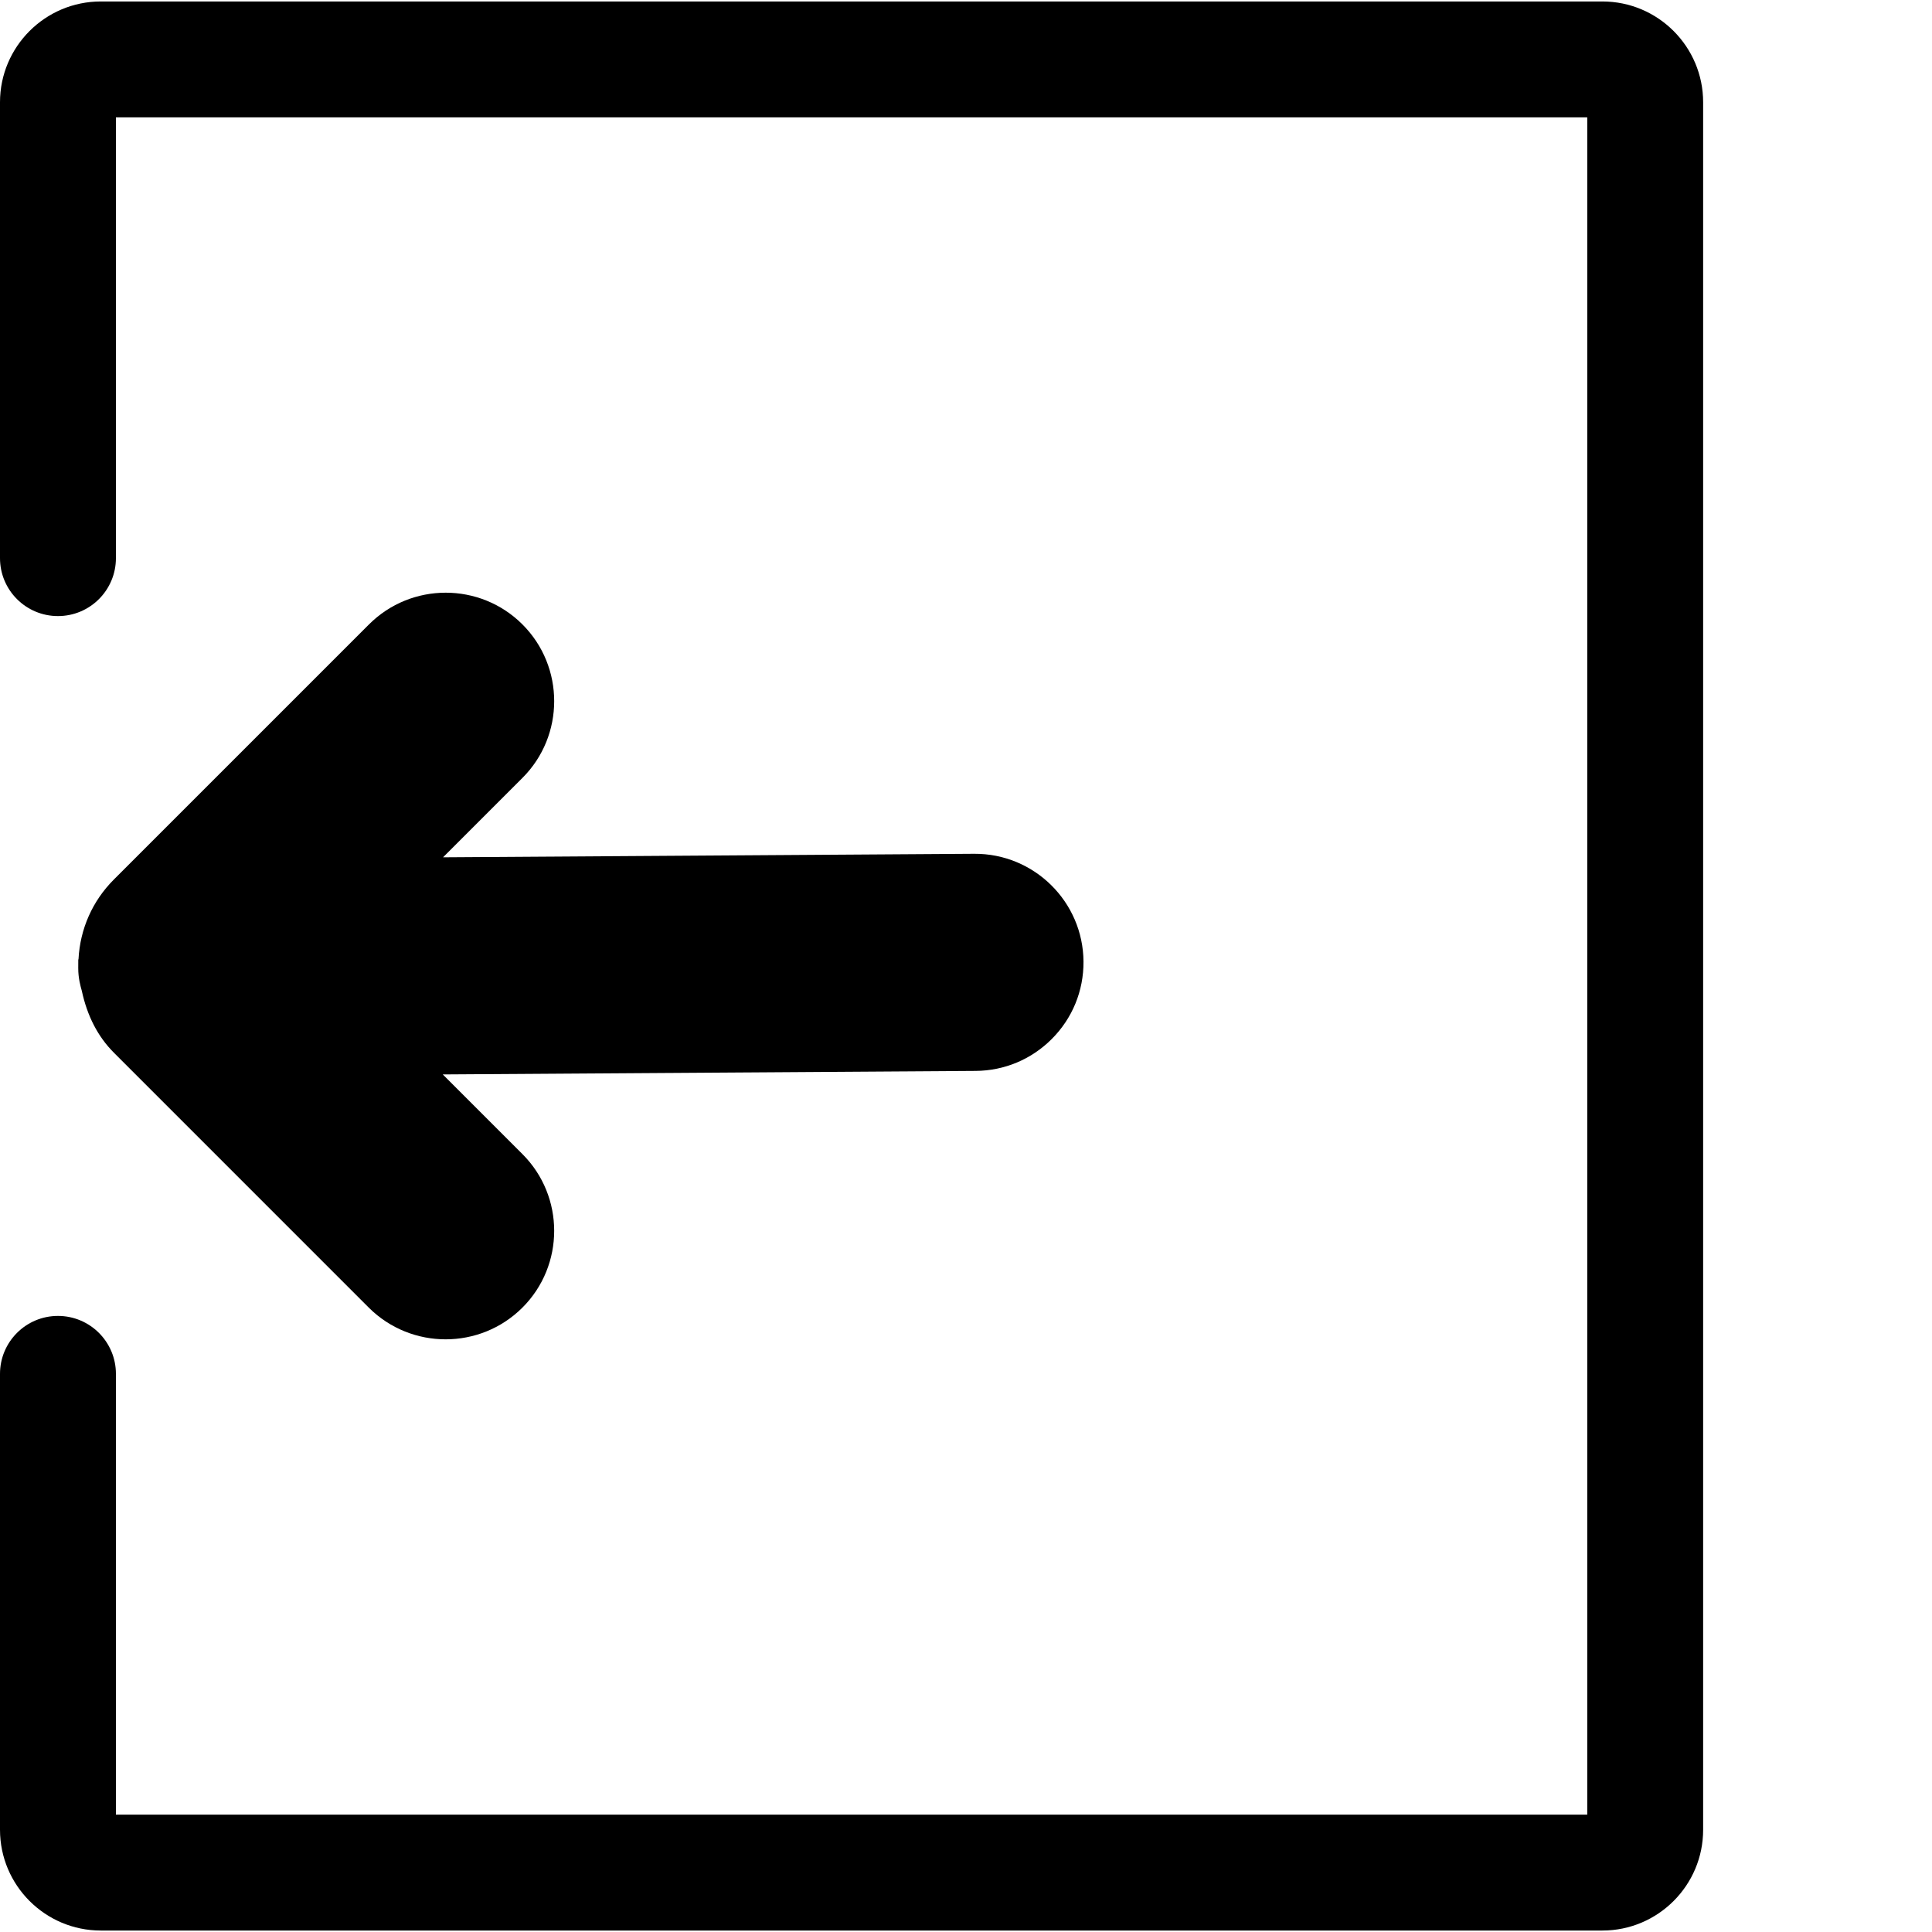 <?xml version="1.0" encoding="utf-8"?>
<!-- Generator: Adobe Illustrator 23.0.4, SVG Export Plug-In . SVG Version: 6.00 Build 0)  -->
<svg version="1.1" id="Capa_1" xmlns="http://www.w3.org/2000/svg" xmlns:xlink="http://www.w3.org/1999/xlink" x="0px" y="0px"
	 viewBox="0 0 50 50" style="enable-background:new 0 0 50 50;" xml:space="preserve">
<path d="M25.213,22.096l-13.747,0.091l2.055-2.055c1.095-1.095,1.095-2.877,0-3.972c-1.095-1.095-2.877-1.095-3.972,0l-6.602,6.602
	c-0.554,0.554-0.874,1.278-0.915,2.06l-0.006,0.015l-0.001,0.214c-0.001,0.264,0.059,0.472,0.093,0.594
	c0.141,0.653,0.418,1.186,0.827,1.596l6.601,6.602c1.099,1.093,2.881,1.091,3.975-0.003c1.095-1.095,1.095-2.877,0-3.972
	l-2.062-2.062l13.79-0.091c0.745-0.005,1.443-0.298,1.969-0.824c0.536-0.536,0.828-1.248,0.823-2.006
	C28.03,23.338,26.763,22.086,25.213,22.096z"/>
<g>
	<g>
		<path d="M41.471,49.962H2.608C1.17,49.962,0,48.792,0,47.354V35.556c0-0.828,0.671-1.5,1.5-1.5s1.5,0.672,1.5,1.5v11.406h38.078
			V3.038H3v11.406c0,0.829-0.671,1.5-1.5,1.5S0,15.273,0,14.444V2.646c0-1.438,1.17-2.608,2.608-2.608h38.862
			c1.438,0,2.607,1.17,2.607,2.608v44.708C44.078,48.792,42.908,49.962,41.471,49.962z"/>
	</g>
</g>
</svg>

